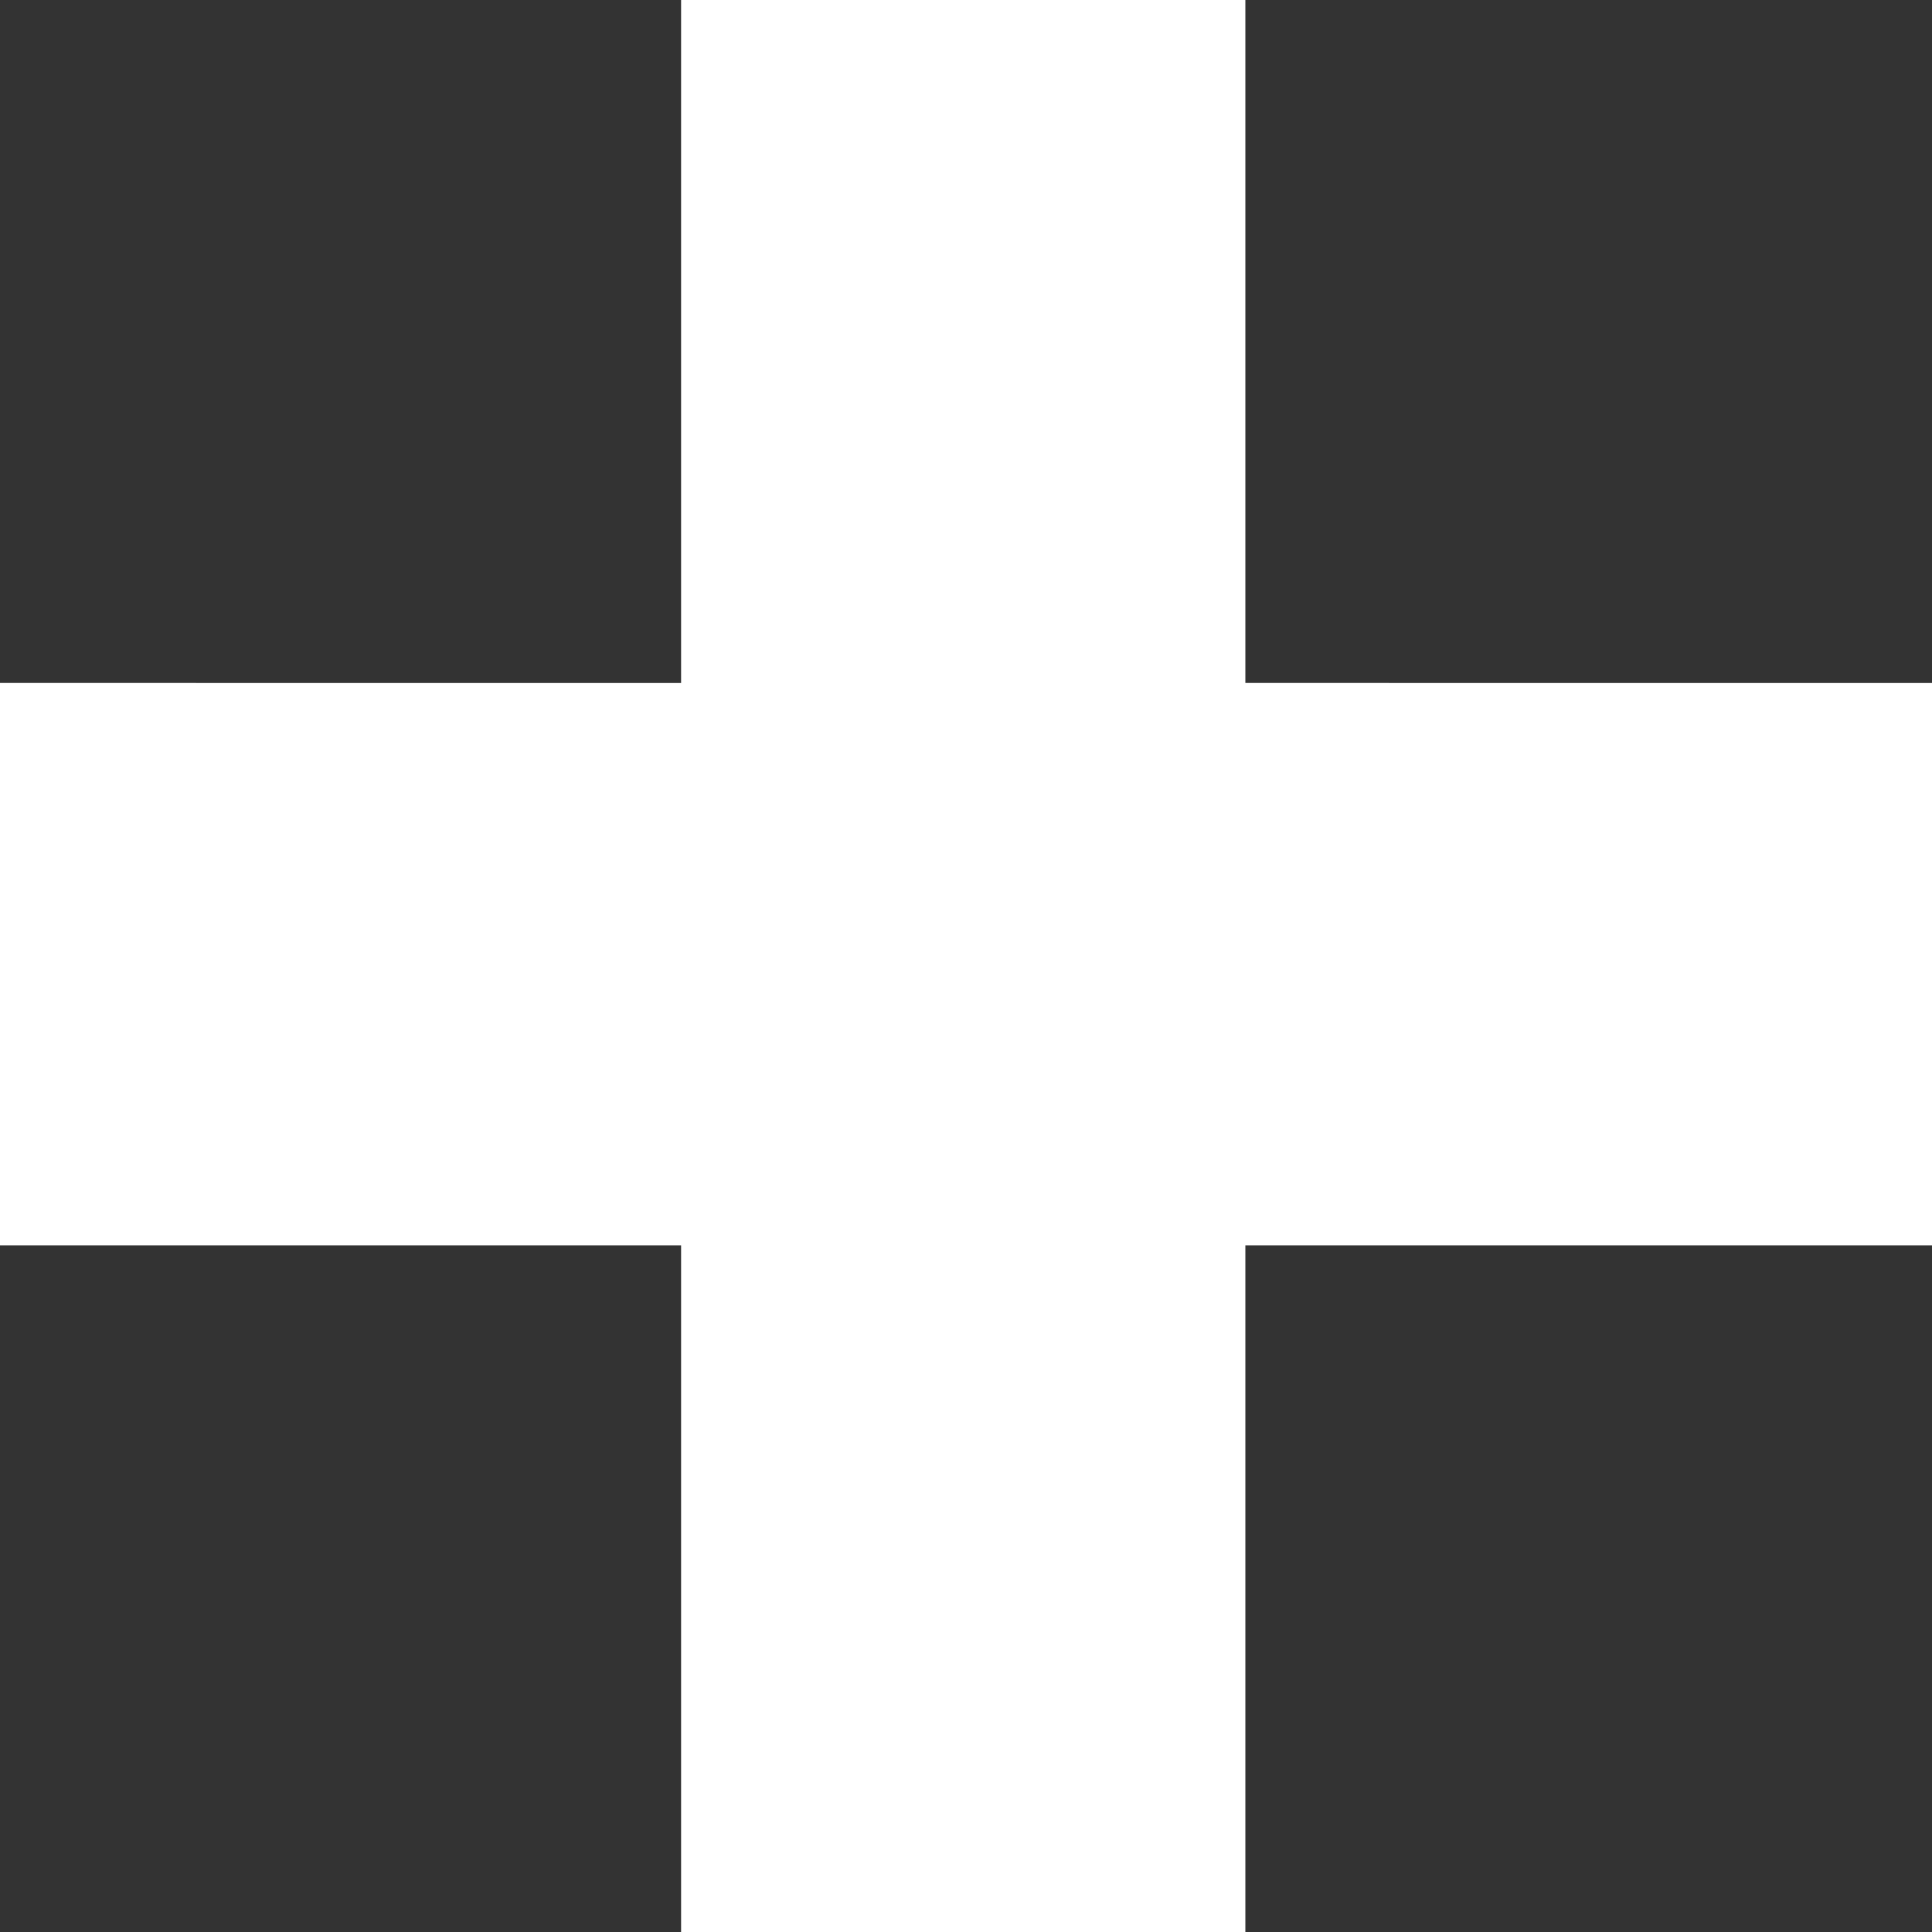 <svg xmlns="http://www.w3.org/2000/svg" width="35.872" height="35.872" viewBox="0 0 35.872 35.872">
  <rect x="0" y="0" width="35.872" height="35.872" fill="#333333" stroke="none"/>
  <path id="add-hover" d="M29.258-15.552V-2.8H20.781V-15.552H8.135v-8.442H20.781V-36.675h8.477v12.681H42.007v8.442Z" transform="translate(-7.135 37.675)" fill="#fff" stroke="#fff" stroke-width="2"/>
</svg>
